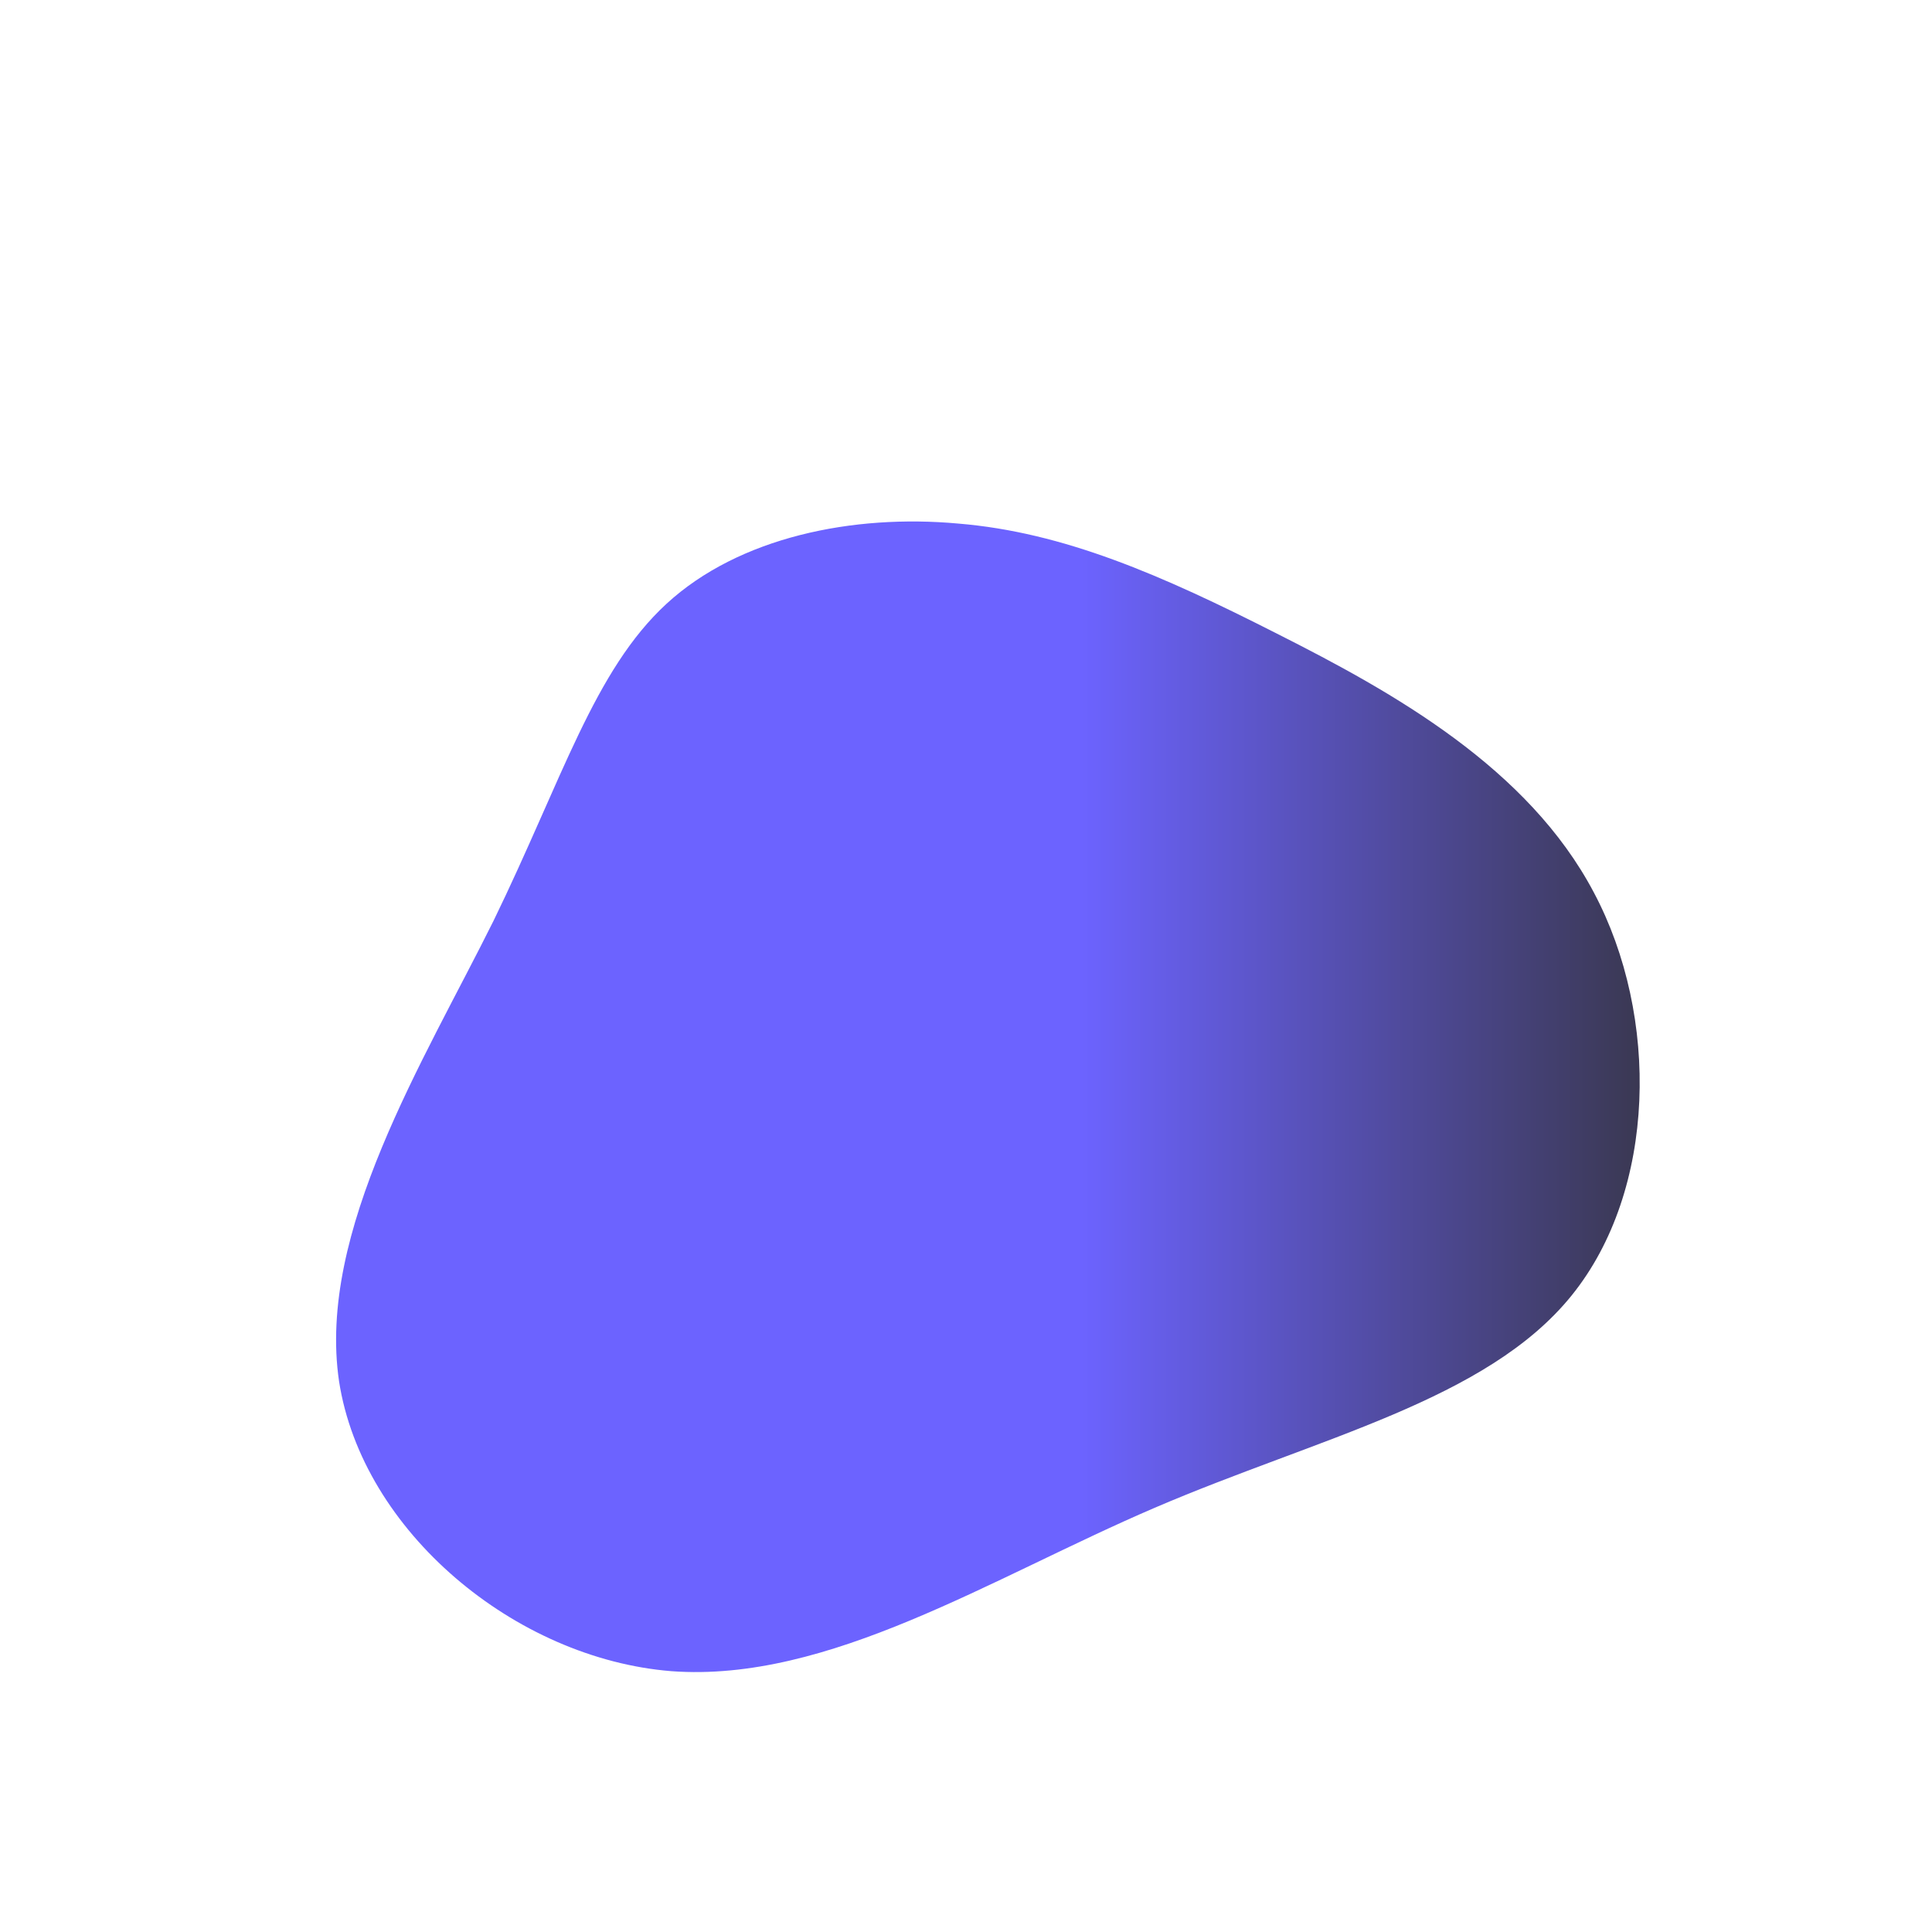 <svg viewBox="0 0 200 200" xmlns="http://www.w3.org/2000/svg">
  <defs>
   <linearGradient id="gradient" x1="0%" y1="50%" x2="100%" y2="50%" >
    
          <stop offset="57%" style="stop-color:rgb(108,99,255);stop-opacity:1.00" />
          <stop offset="100%" style="stop-color:rgb(57,55,78);stop-opacity:1.00" />

    </linearGradient>
  </defs>
  <path fill="url(#gradient)" d="M32.2,-34.4C44.3,-28.3,58.2,-20.5,65,-7.6C71.8,5.2,71.5,23.2,62.7,34.1C53.9,45,36.5,48.8,19.5,56.1C2.5,63.4,-14.2,74.2,-30.5,73C-46.7,71.7,-62.5,58.5,-64.9,43C-67.2,27.5,-56.1,9.8,-48.9,-4.7C-41.8,-19.3,-38.5,-30.6,-31,-37.5C-23.5,-44.4,-11.7,-46.8,-0.8,-45.8C10.1,-44.9,20.2,-40.5,32.2,-34.4Z" transform="translate(100 100)" />
</svg>